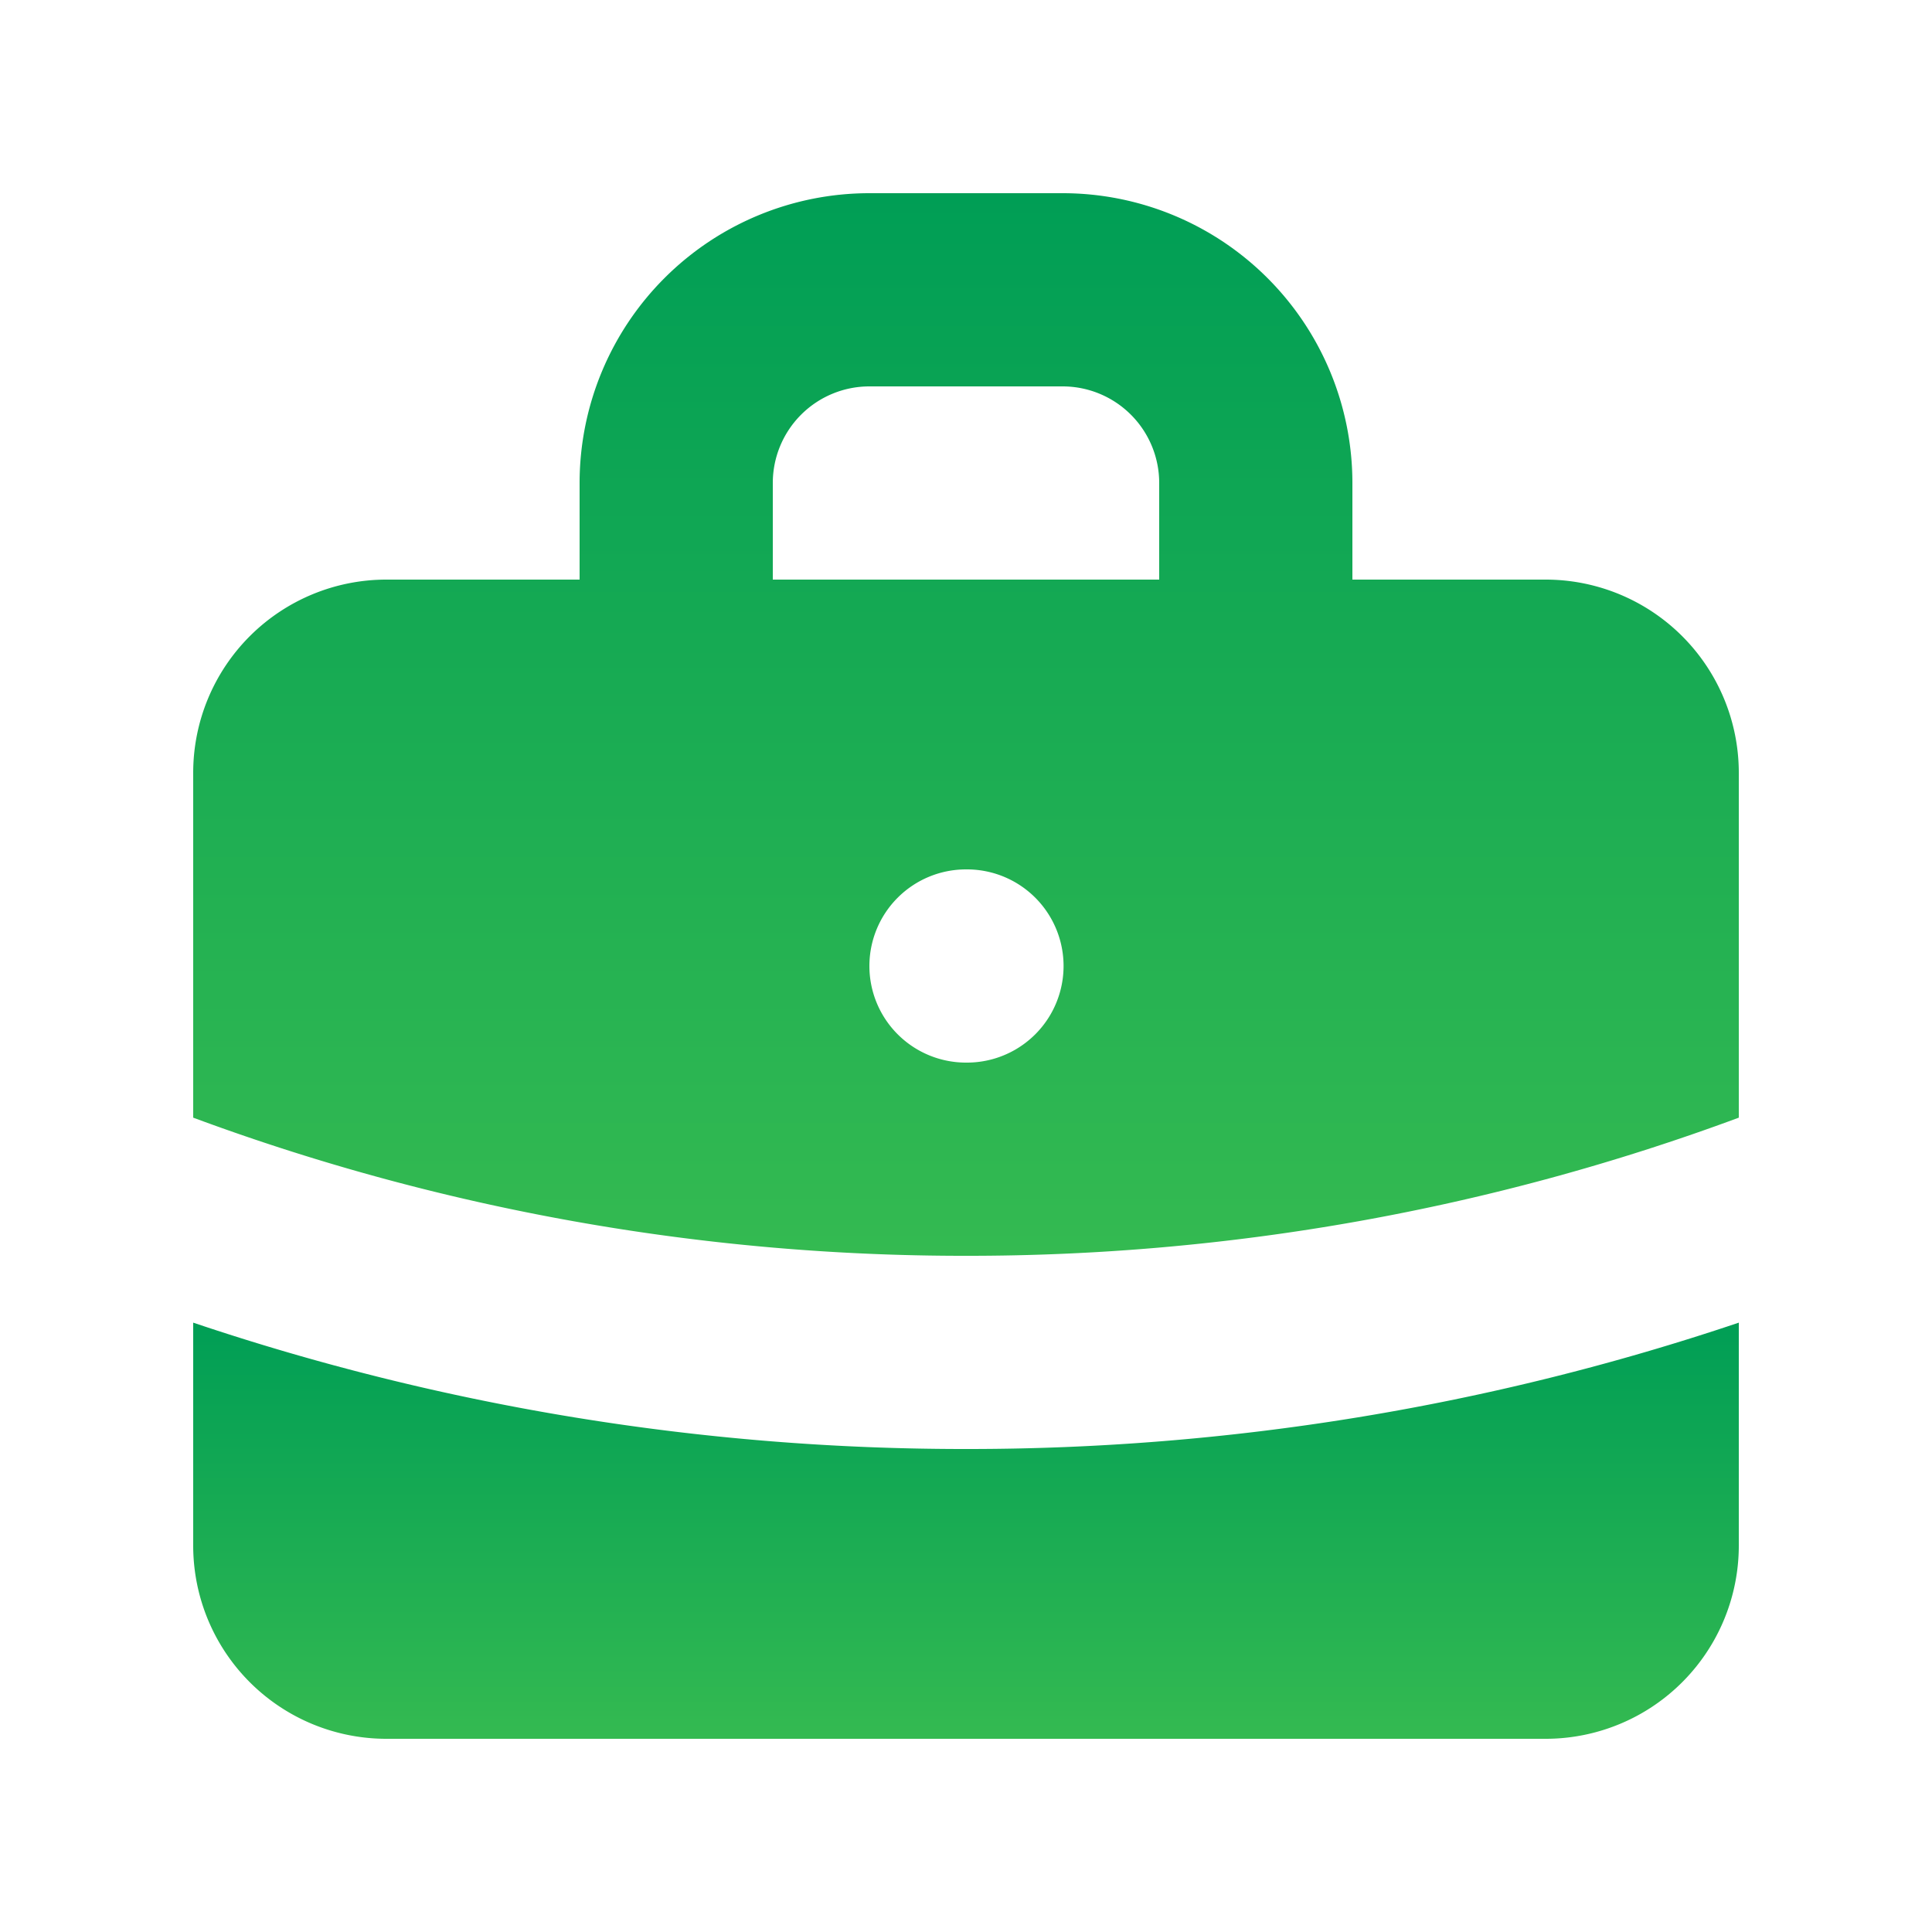 <?xml version="1.0" encoding="utf-8"?><svg width="40" height="40" fill="none" xmlns="http://www.w3.org/2000/svg" viewBox="0 0 40 40"><path fill-rule="evenodd" clip-rule="evenodd" d="M12 12v-2a6 6 0 016-6h4a6 6 0 016 6v2h4a4 4 0 014 4v7.14A45.903 45.903 0 0120 26a45.9 45.9 0 01-16-2.86V16a4 4 0 014-4h4zm4-2a2 2 0 012-2h4a2 2 0 012 2v2h-8v-2zm2 10a2 2 0 012-2h.02a2 2 0 010 4H20a2 2 0 01-2-2z" fill="url(#ampaint0_linear_1276_8403)"/><path d="M4 27.384V32a4 4 0 004 4h24a4 4 0 004-4v-4.616A49.95 49.95 0 0120 30a49.96 49.96 0 01-16-2.616z" fill="url(#ampaint1_linear_1276_8403)"/><defs><linearGradient id="ampaint0_linear_1276_8403" x1="20" y1="4" x2="20" y2="26" gradientUnits="userSpaceOnUse"><stop stop-color="#009E55"/><stop offset="1" stop-color="#34BA51"/></linearGradient><linearGradient id="ampaint1_linear_1276_8403" x1="20" y1="27.384" x2="20" y2="36" gradientUnits="userSpaceOnUse"><stop stop-color="#009E55"/><stop offset="1" stop-color="#34BA51"/></linearGradient></defs></svg>